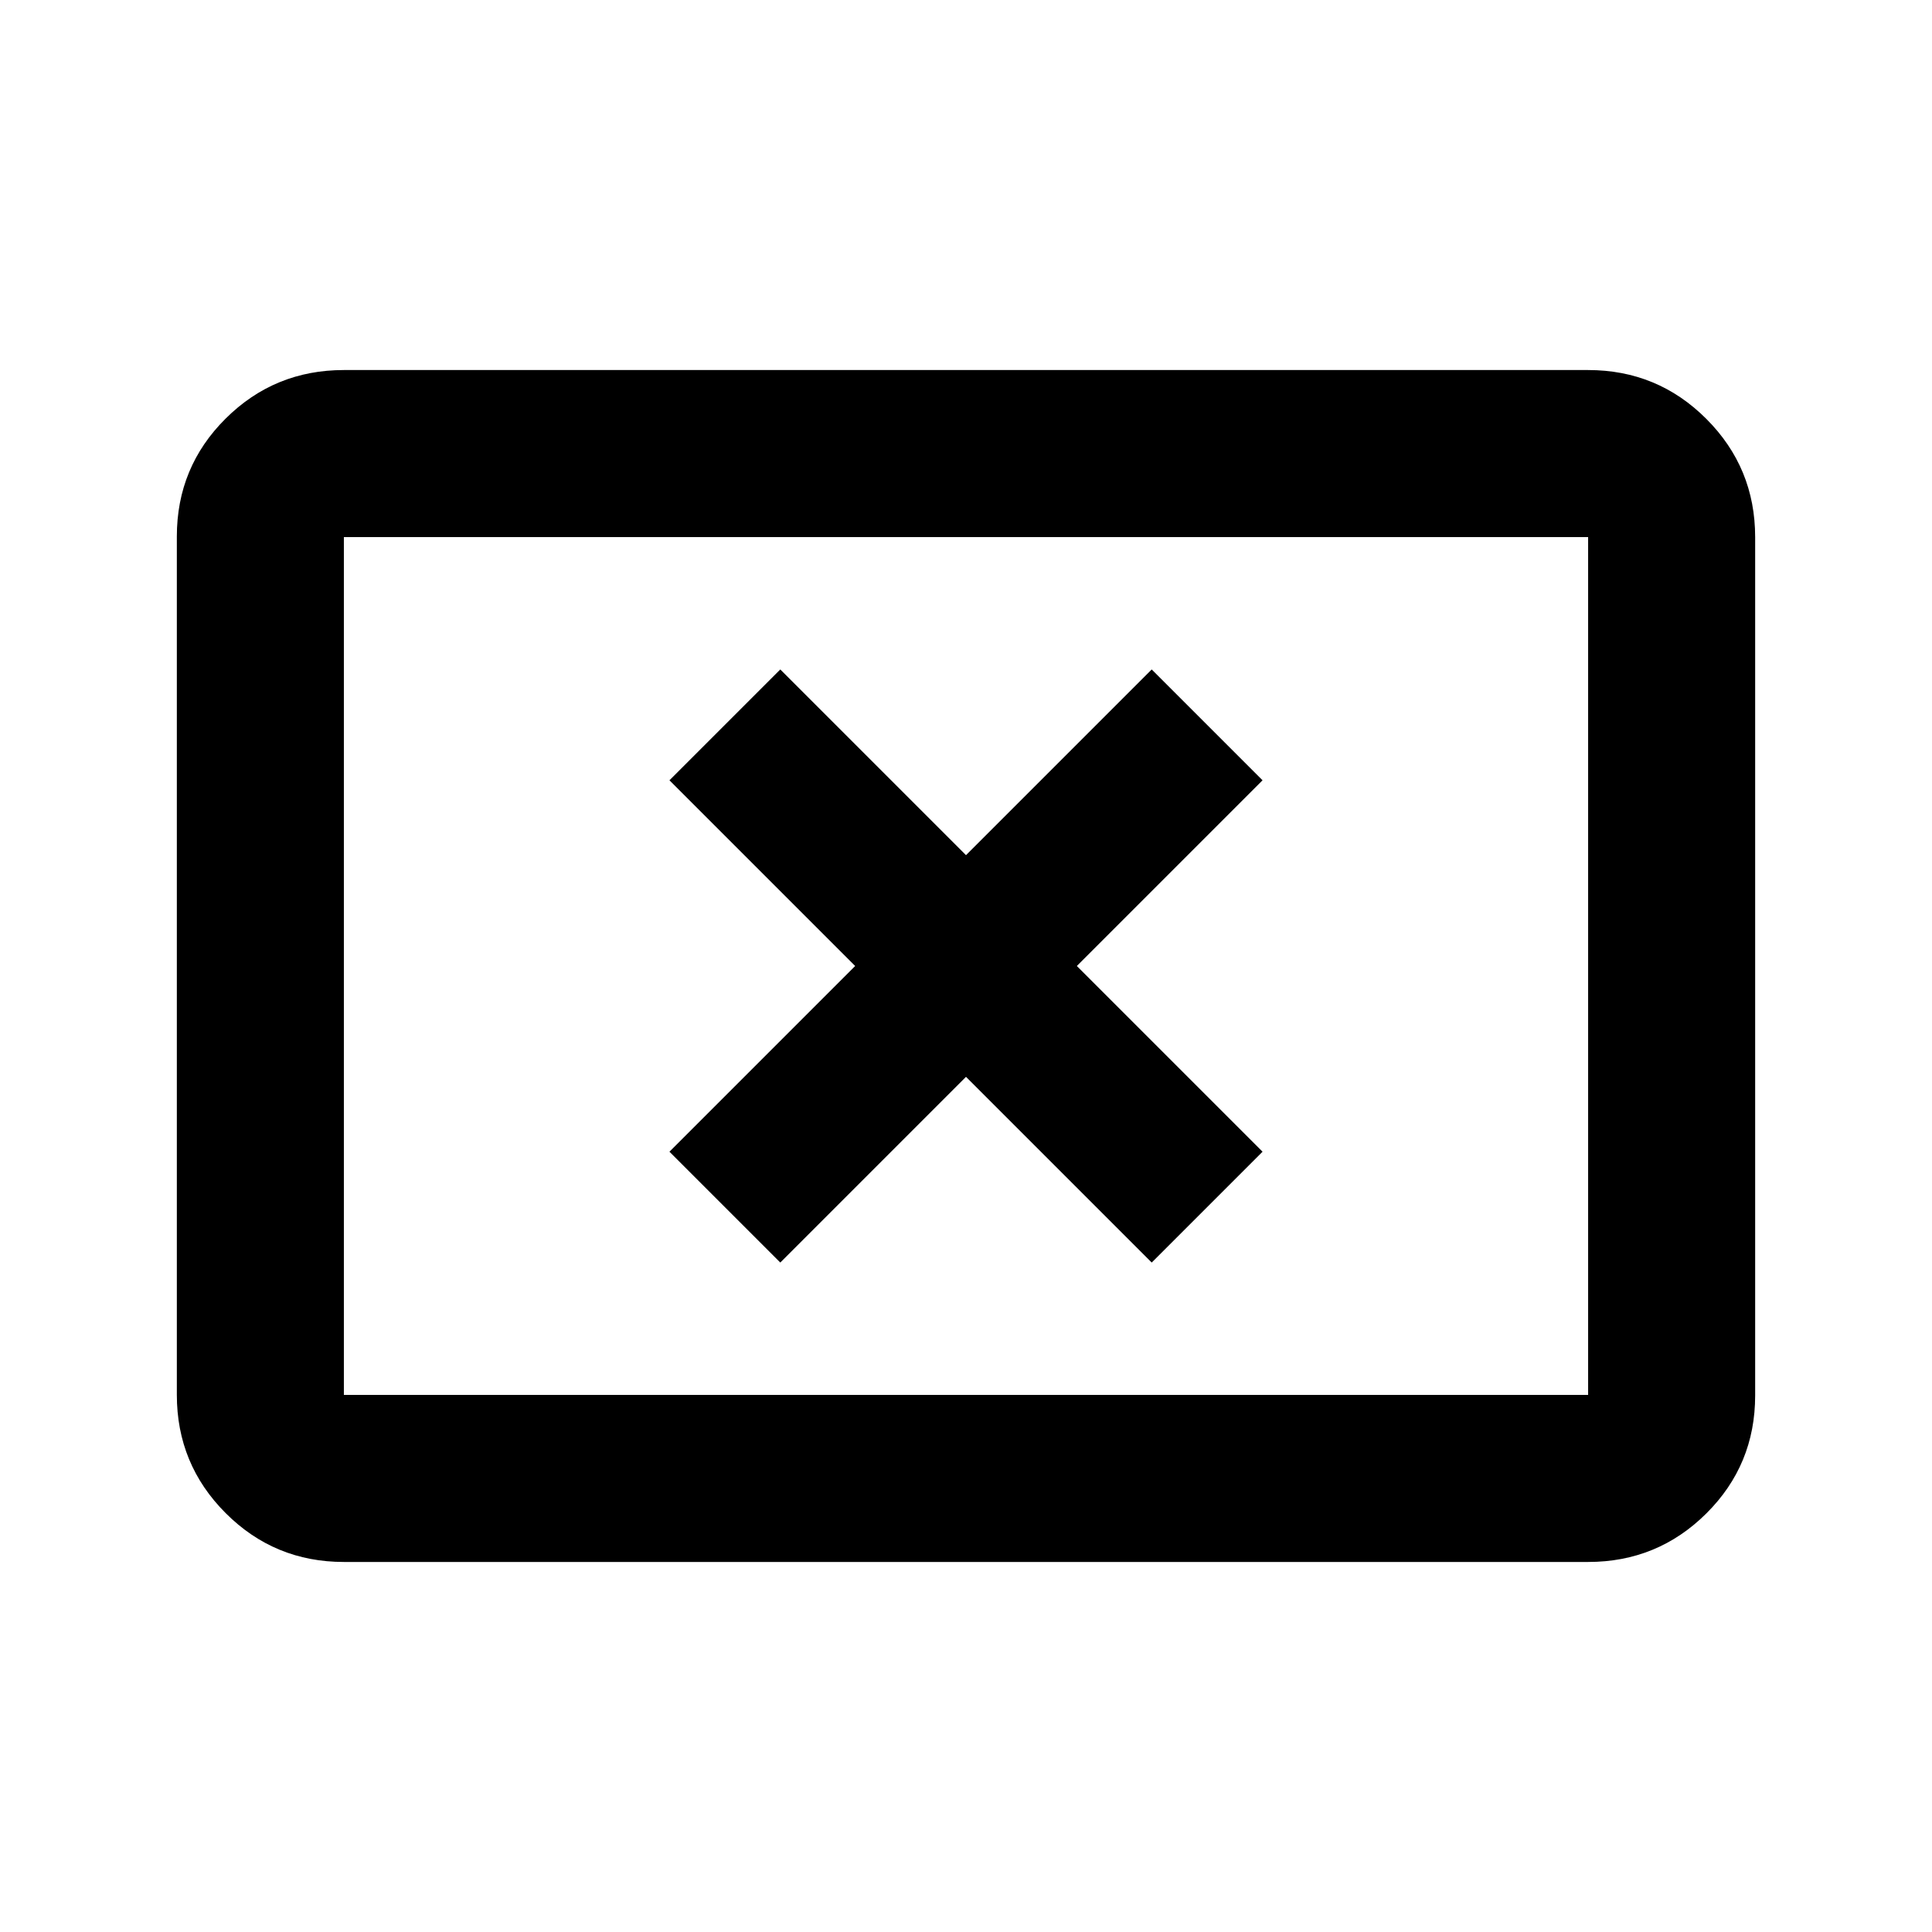 <svg xmlns="http://www.w3.org/2000/svg" height="20" viewBox="0 -960 960 960" width="20"><path d="M387.72-332.65 480-424.93l92.28 92.28 55.07-55.07L535.07-480l92.28-92.28-55.07-55.07L480-535.07l-92.28-92.28-55.07 55.07L424.93-480l-92.28 92.28 55.07 55.07ZM170.87-183.87q-34.48 0-58.74-24.27-24.26-24.27-24.26-58.77v-426.5q0-34.5 24.26-58.61t58.74-24.11h618.26q34.48 0 58.74 24.27 24.26 24.27 24.26 58.77v426.5q0 34.5-24.26 58.61t-58.74 24.11H170.87Zm0-83h618.26v-426.26H170.87v426.26Zm0 0v-426.26 426.26Z"/></svg>